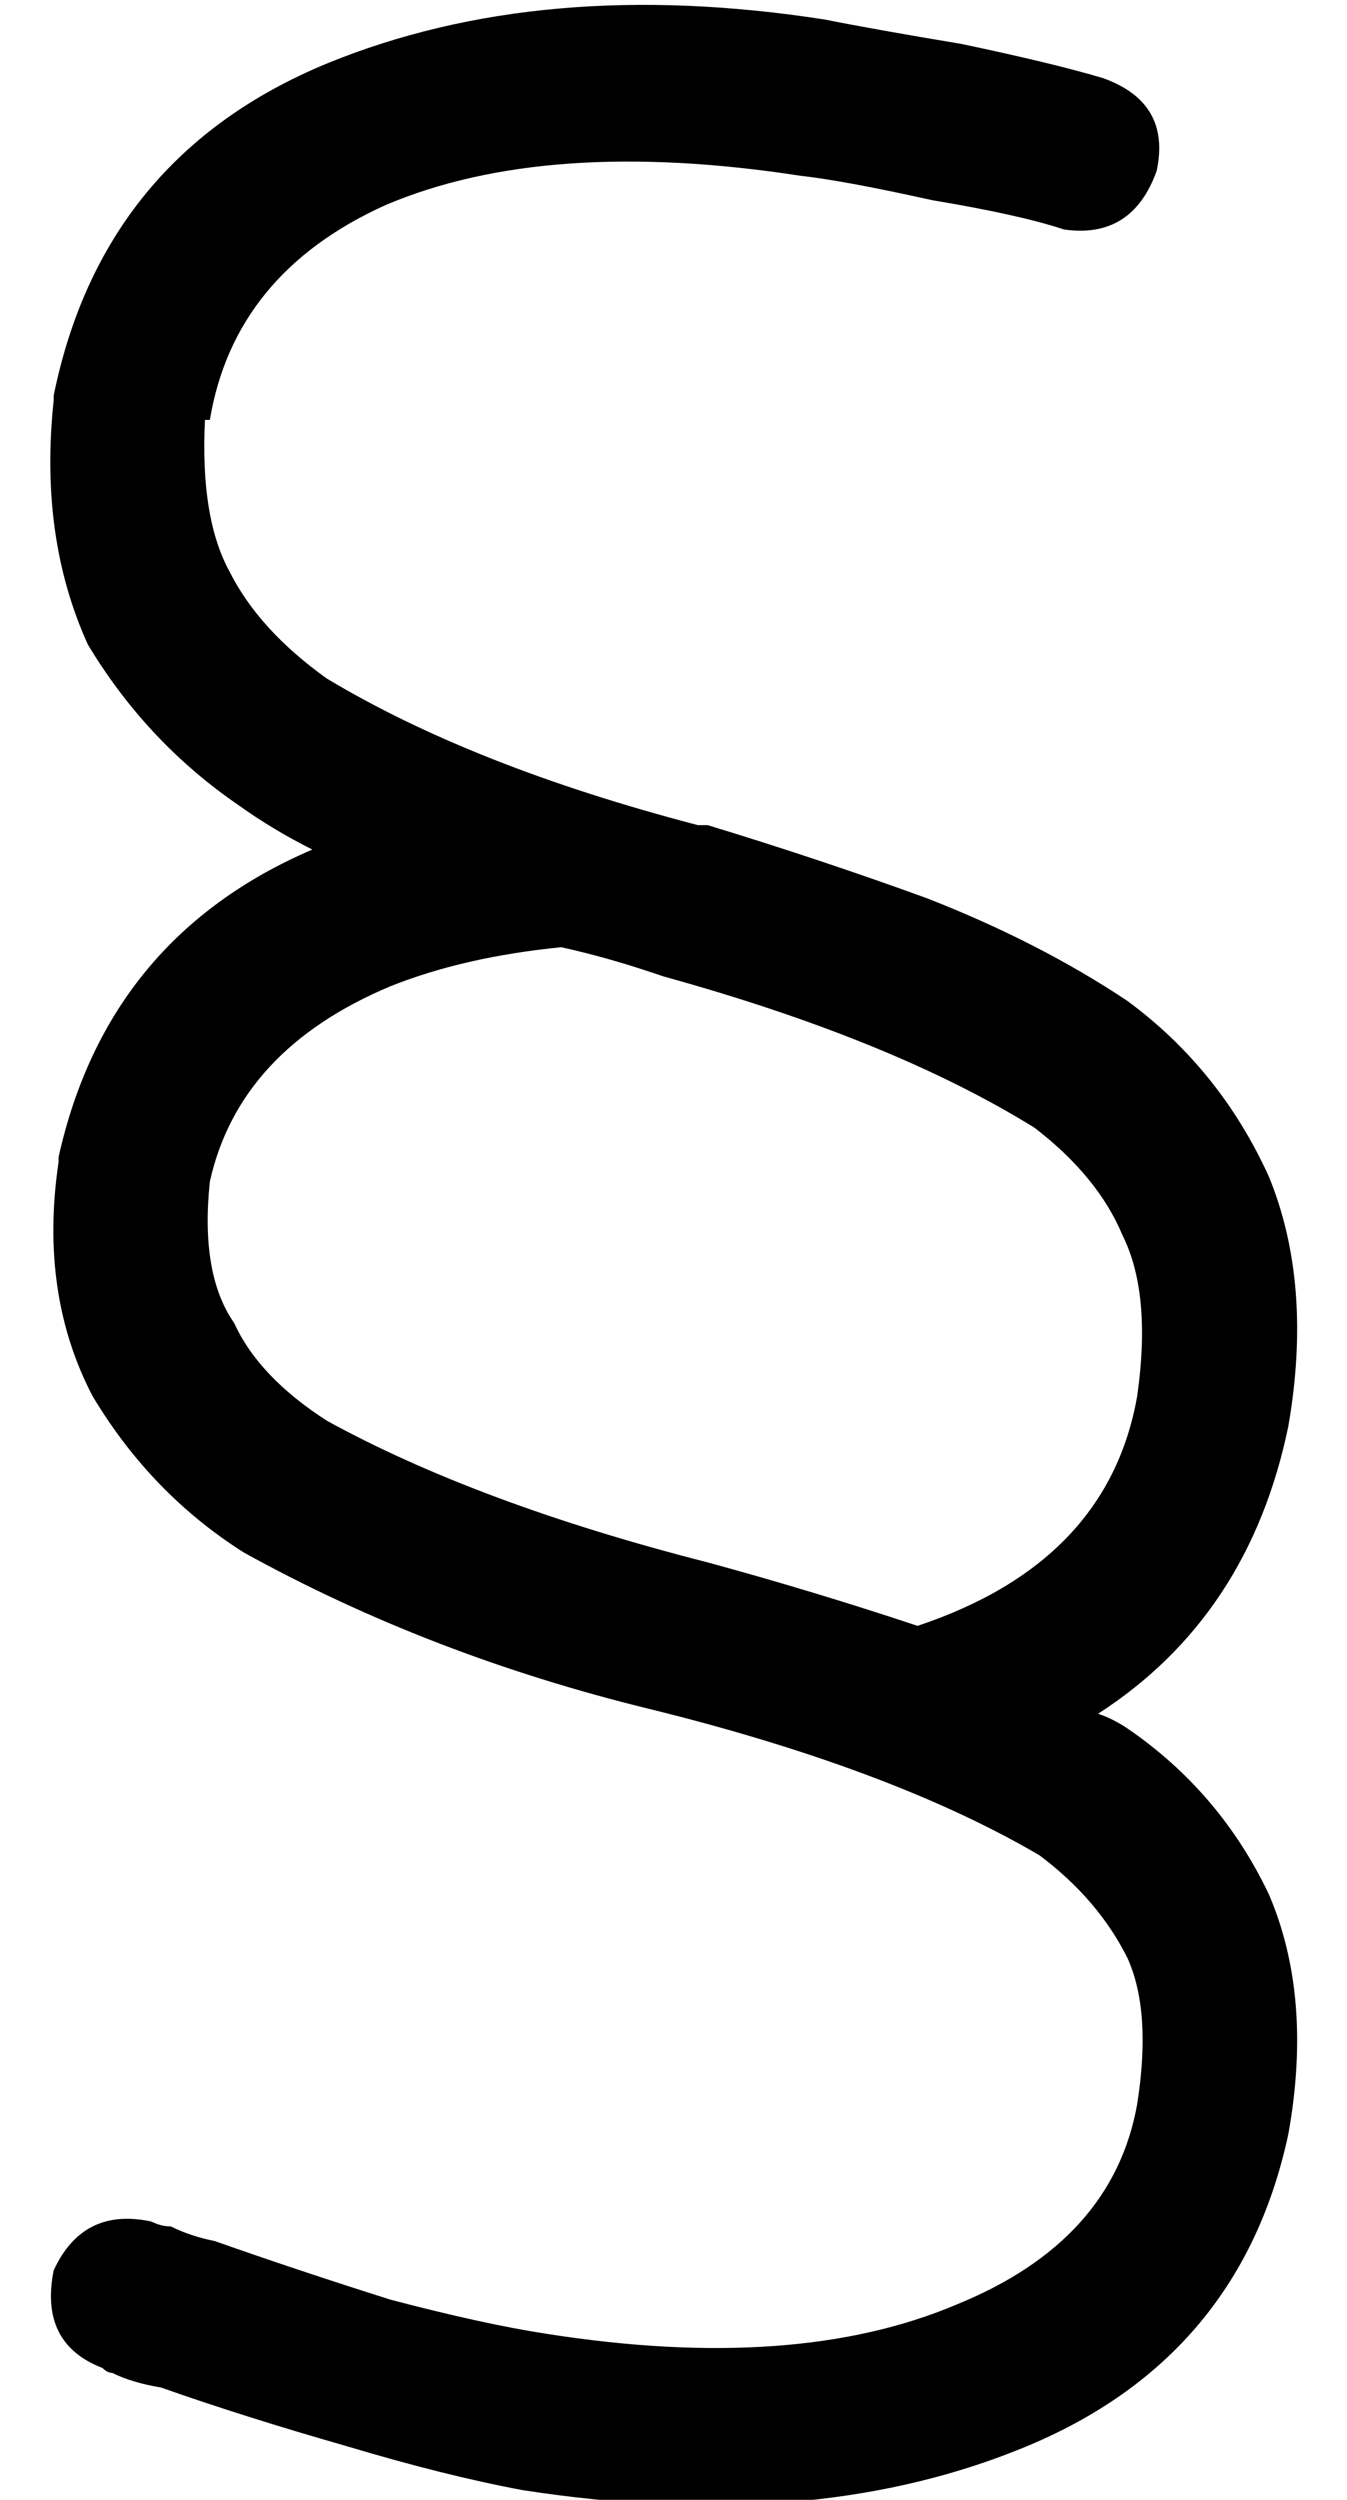 <?xml version="1.0" standalone="no"?>
<!DOCTYPE svg PUBLIC "-//W3C//DTD SVG 1.1//EN" "http://www.w3.org/Graphics/SVG/1.1/DTD/svg11.dtd" >
<svg xmlns="http://www.w3.org/2000/svg" xmlns:xlink="http://www.w3.org/1999/xlink" version="1.1" viewBox="-10 -40 276 512">
   <path fill="currentColor"
d="M33 46q5 -30 36 -44q33 -14 85 -6q9 1 27 5q18 3 27 6q14 2 19 -12q3 -14 -11 -19q-10 -3 -29 -7q-18 -3 -28 -5q-58 -9 -102 9q-46 19 -56 68v0v1q-3 28 7 50q12 20 31 33q7 5 15 9q-42 18 -52 63v1v0q-4 27 7 48q12 20 31 32q38 21 83 32v0l4 1v0q47 12 76 29
q12 9 18 21q5 11 2 30q-5 28 -37 41q-33 14 -84 6q-13 -2 -32 -7q-19 -6 -36 -12v0v0v0v0q-5 -1 -9 -3q-2 0 -4 -1q-14 -3 -20 10q-3 15 10 20q1 1 2 1q4 2 10 3q17 6 38 12q20 6 36 9v0v0q58 9 101 -8q46 -18 56 -65q5 -28 -4 -49q-10 -21 -29 -34q-3 -2 -6 -3
q31 -20 39 -59q5 -29 -4 -51q-10 -22 -29 -36q-18 -12 -41 -21q-22 -8 -45 -15v0v0h-2q-46 -12 -76 -30q-14 -10 -20 -22q-6 -11 -5 -31h1zM178 293q-21 -7 -43 -13v0v0v0v0q-47 -12 -78 -29q-14 -9 -19 -20q-7 -10 -5 -29q6 -27 37 -40q15 -6 35 -8q9 2 18 5v0v0l3 1v0
q47 13 76 31q13 10 18 22q6 12 3 33q-6 34 -45 47v0z" />
</svg>

